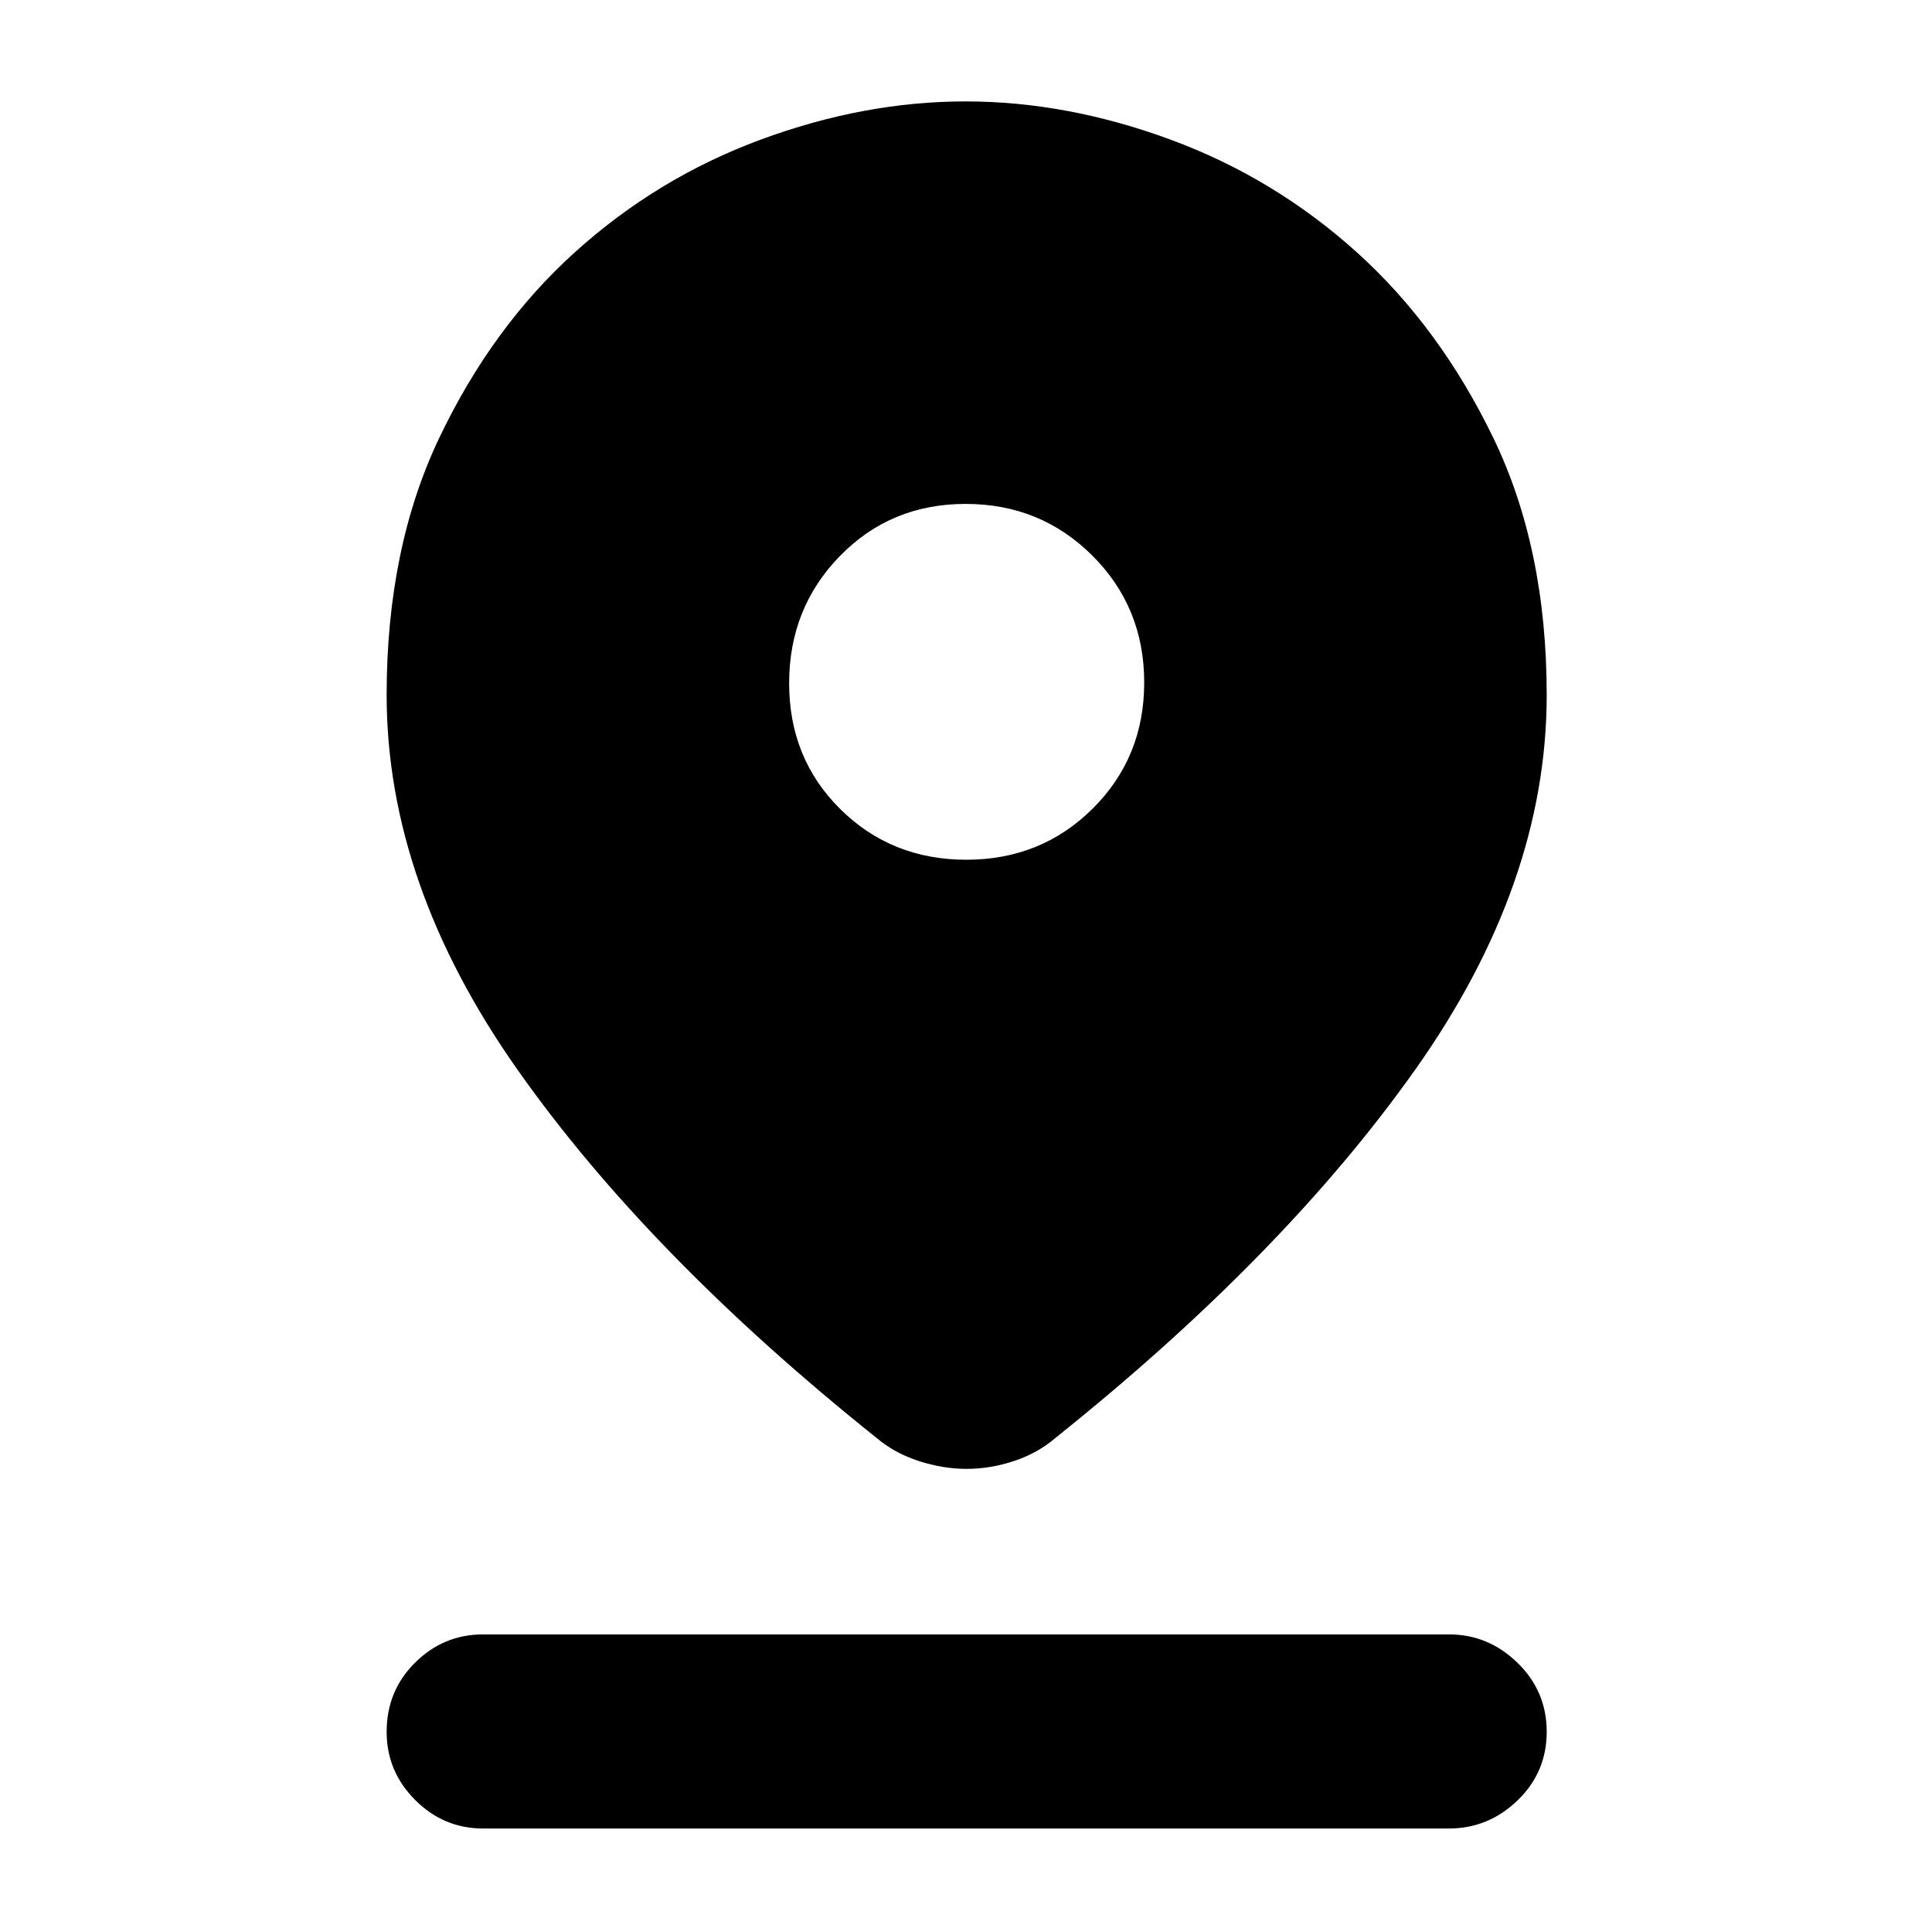 <svg xmlns="http://www.w3.org/2000/svg" height="40" viewBox="0 -960 960 960" width="40"><path d="M480.31-230.12q-11.66 0-23.73-3.89-12.07-3.9-21.04-11.51-113.37-90.65-178.39-182.94-65.03-92.29-65.03-186.22 0-72.95 26.19-127.84t67.12-91.94q40.92-37.05 92.39-56.1 51.46-19.05 101.93-19.05 50.47 0 102.05 19.05t92.59 56.1q41 37.05 67.58 91.94t26.58 127.84q0 93.93-65.36 186.22-65.36 92.29-178.73 182.94-8.86 7.61-20.68 11.51-11.81 3.89-23.47 3.89Zm-.13-302.68q37.21 0 62.79-25.43 25.58-25.42 25.58-62.63 0-37.36-25.76-63.06-25.76-25.69-62.97-25.69-37.21 0-62.46 25.88-25.24 25.87-25.24 63.24 0 37.37 25.42 62.53 25.43 25.16 62.64 25.16ZM240-51.43q-19.58 0-33.73-14.19-14.15-14.19-14.15-33.82 0-20.41 14.15-34.42 14.15-14.01 33.73-14.01h480q19.58 0 34.06 14.13 14.49 14.12 14.49 34.26 0 20.13-14.49 34.09Q739.58-51.43 720-51.43H240Z"/></svg>